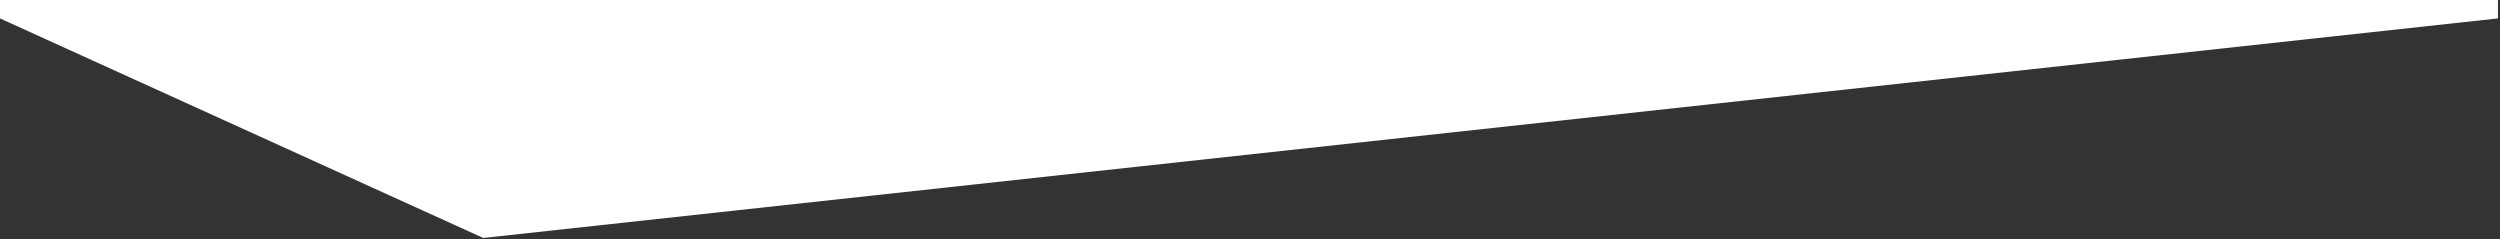 <?xml version="1.0" encoding="UTF-8"?>
<svg width="596px" height="57px" viewBox="0 0 596 57" version="1.1" xmlns="http://www.w3.org/2000/svg" xmlns:xlink="http://www.w3.org/1999/xlink">
    <rect x="0" y="0" width="596" height="57" fill="#333333" stroke="none"/>
    <!-- Generator: Sketch 55.1 (78136) - https://sketchapp.com -->
    <title>anglesection_02</title>
    <desc>Created with Sketch.</desc>
    <g id="Page-1" stroke="none" stroke-width="1" fill="none" fill-rule="evenodd">
        <g id="anglesection_02" fill="#FFFFFF" fill-rule="nonzero">
            <polygon id="Path" points="595.51 4.39 115.2 56.73 0 4.39 0 0 595.51 0"></polygon>
        </g>
    </g>
</svg>